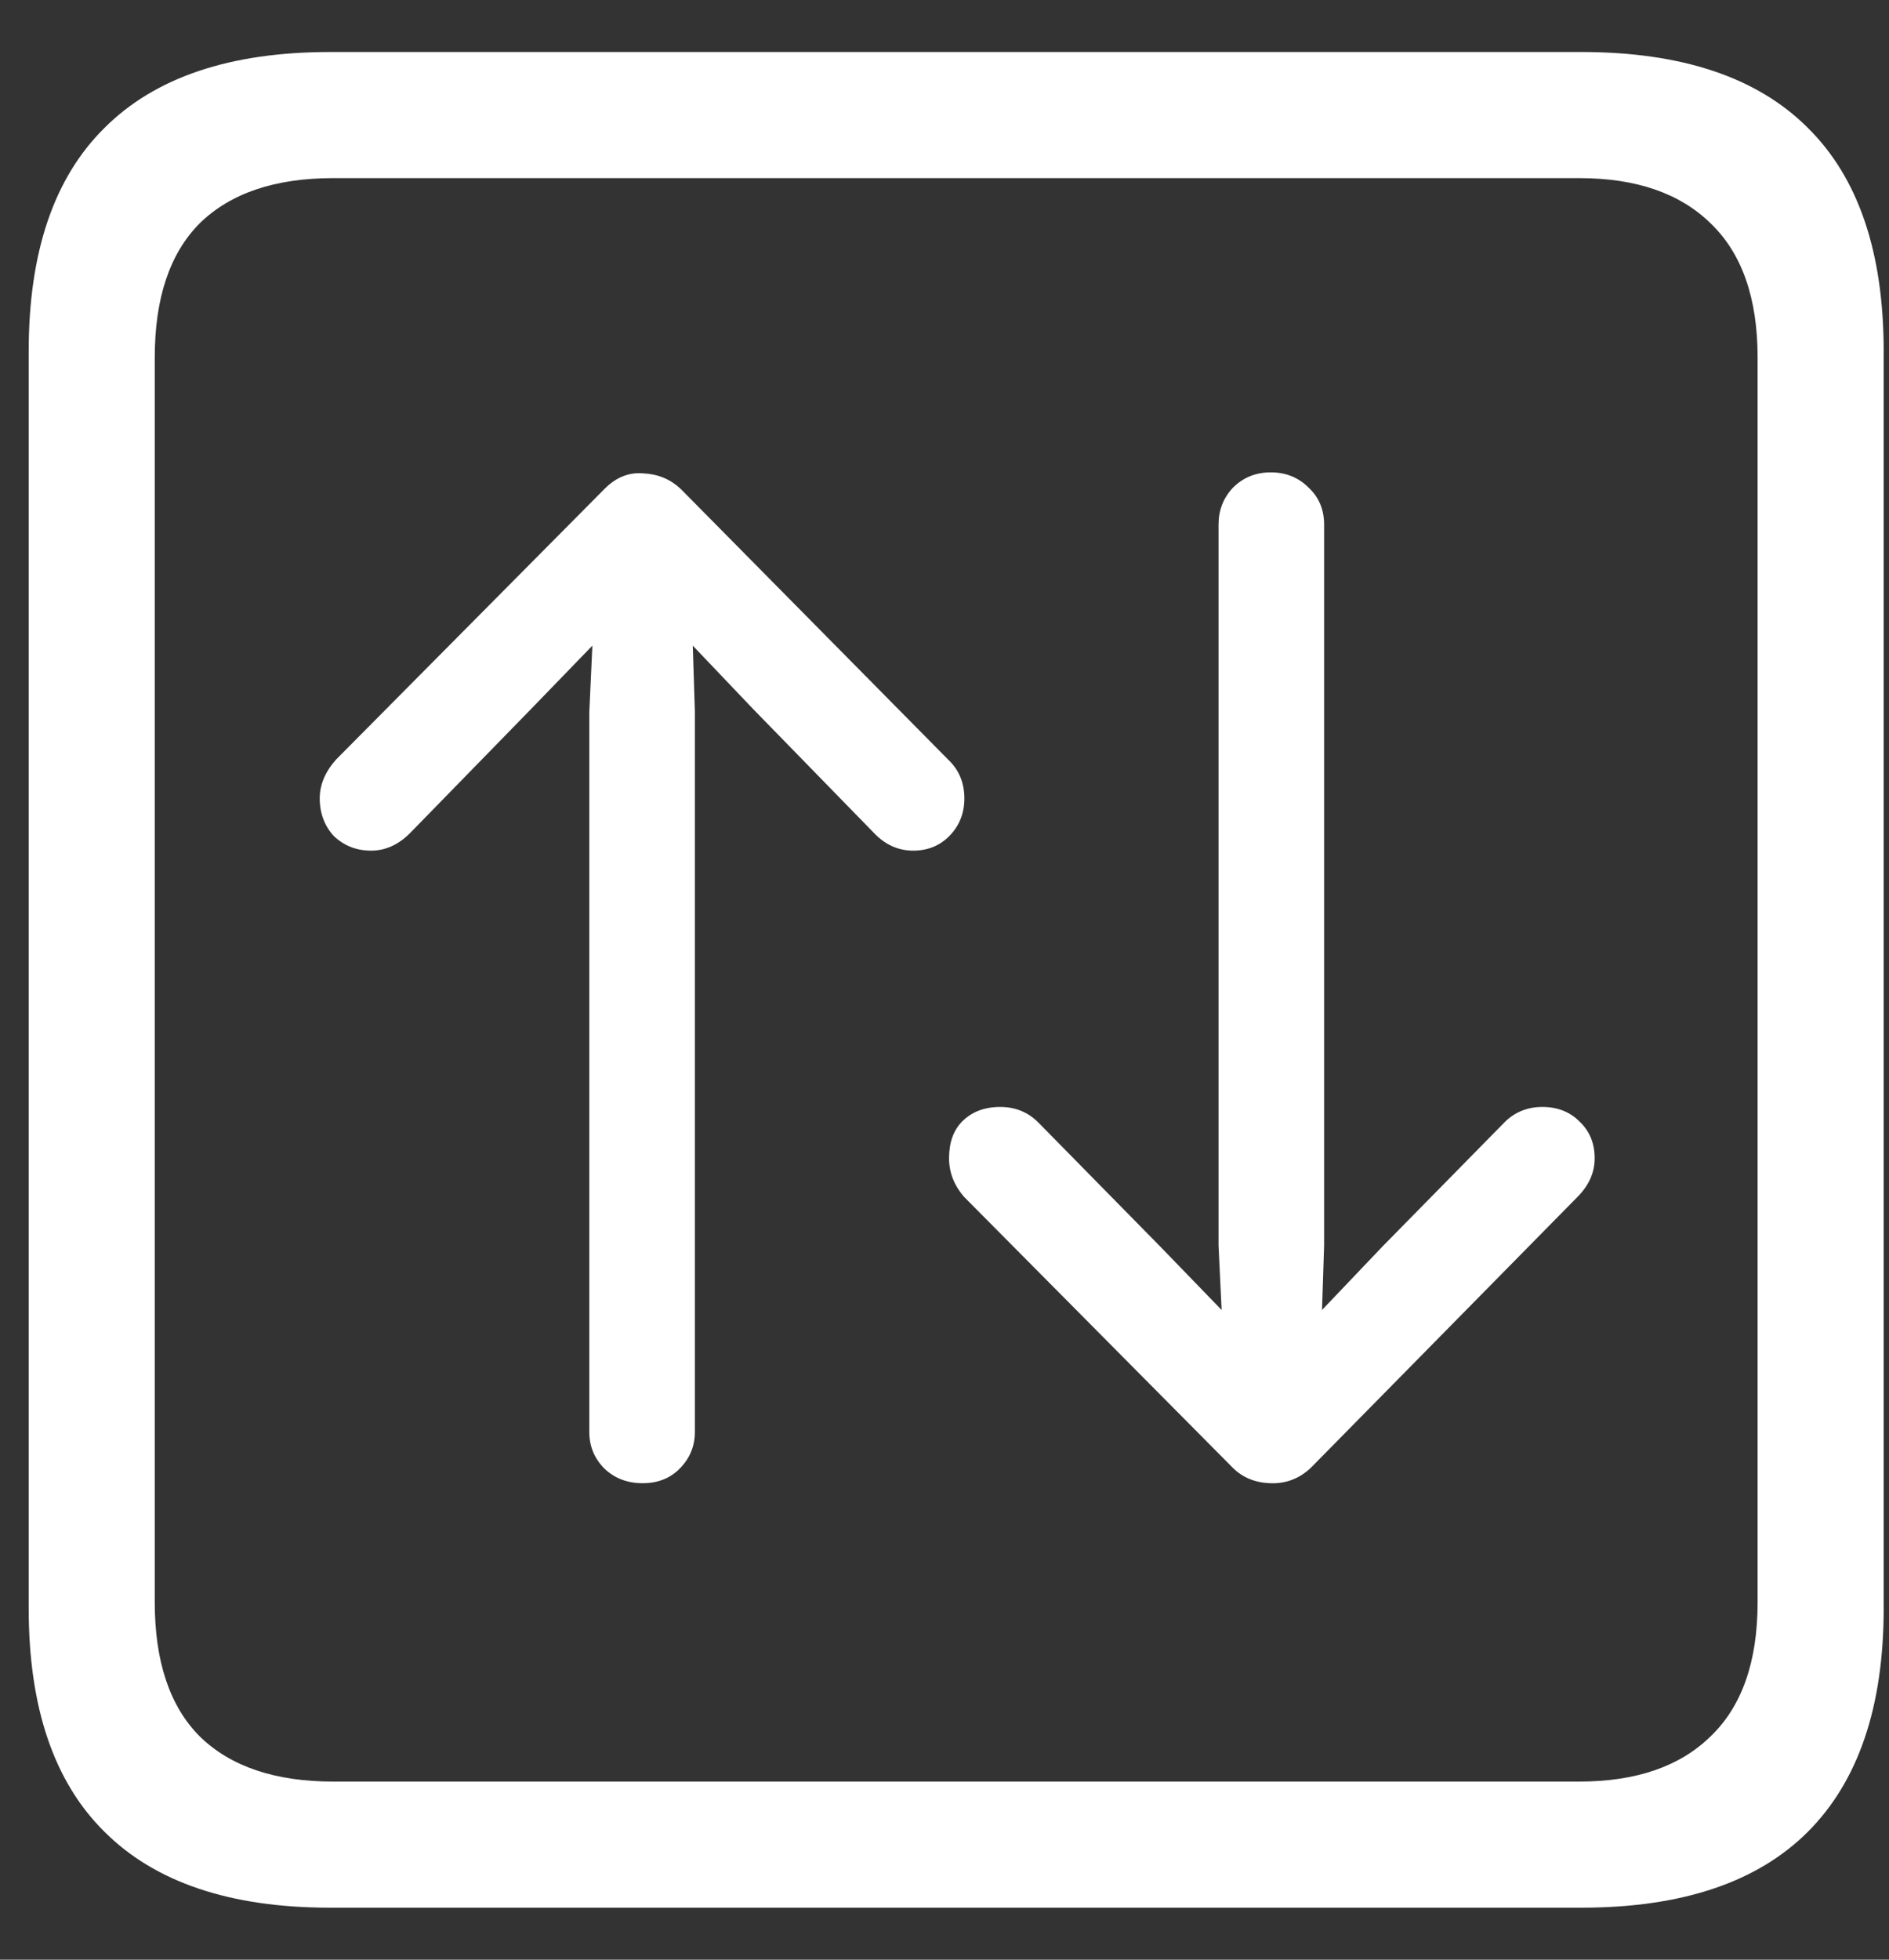 <svg width="27" height="28" viewBox="0 0 27 28" fill="none" xmlns="http://www.w3.org/2000/svg">
<rect x="0" y="0" width="27" height="28" fill="#333333" stroke="none"/>
<path d="M4.717 27.257C3.291 27.257 2.217 26.895 1.494 26.173C0.771 25.46 0.41 24.395 0.41 22.98V5.021C0.41 3.604 0.771 2.54 1.494 1.827C2.217 1.104 3.291 0.743 4.717 0.743H22.602C24.038 0.743 25.117 1.104 25.84 1.827C26.562 2.54 26.924 3.604 26.924 5.021V22.98C26.924 24.386 26.562 25.45 25.84 26.173C25.117 26.895 24.038 27.257 22.602 27.257H4.717ZM4.761 25.455H22.573C23.384 25.455 24.009 25.24 24.448 24.811C24.898 24.381 25.122 23.741 25.122 22.892V5.108C25.122 4.259 24.898 3.619 24.448 3.189C24.009 2.76 23.384 2.545 22.573 2.545H4.761C3.931 2.545 3.296 2.76 2.856 3.189C2.427 3.619 2.212 4.259 2.212 5.108V22.892C2.212 23.741 2.427 24.381 2.856 24.811C3.296 25.24 3.931 25.455 4.761 25.455ZM8.643 6.983C8.809 6.817 8.994 6.744 9.199 6.764C9.404 6.773 9.58 6.847 9.727 6.983L13.55 10.851C13.706 10.997 13.784 11.183 13.784 11.407C13.784 11.622 13.711 11.803 13.565 11.949C13.428 12.086 13.257 12.154 13.052 12.154C12.847 12.154 12.666 12.076 12.51 11.92L10.767 10.133L9.902 9.225L9.932 10.162V20.46C9.932 20.665 9.858 20.841 9.712 20.987C9.575 21.124 9.399 21.192 9.185 21.192C8.97 21.192 8.789 21.124 8.643 20.987C8.496 20.841 8.423 20.665 8.423 20.46V10.177L8.467 9.225L7.588 10.133L5.859 11.905C5.693 12.071 5.508 12.154 5.303 12.154C5.098 12.154 4.922 12.086 4.775 11.949C4.639 11.803 4.57 11.622 4.57 11.407C4.57 11.212 4.648 11.026 4.805 10.851L8.643 6.983ZM18.735 20.973C18.569 21.129 18.374 21.202 18.149 21.192C17.935 21.183 17.759 21.109 17.622 20.973L13.784 17.105C13.638 16.939 13.565 16.754 13.565 16.549C13.565 16.324 13.628 16.148 13.755 16.021C13.892 15.885 14.072 15.816 14.297 15.816C14.512 15.816 14.692 15.89 14.839 16.036L16.582 17.809L17.461 18.717L17.417 17.794V7.496C17.417 7.291 17.485 7.115 17.622 6.969C17.769 6.822 17.949 6.749 18.164 6.749C18.379 6.749 18.56 6.822 18.706 6.969C18.852 7.105 18.926 7.281 18.926 7.496V17.794L18.896 18.717L19.761 17.809L21.504 16.036C21.65 15.89 21.831 15.816 22.046 15.816C22.261 15.816 22.436 15.885 22.573 16.021C22.72 16.158 22.793 16.334 22.793 16.549C22.793 16.754 22.71 16.939 22.544 17.105L18.735 20.973Z" fill="white"/>
</svg>
